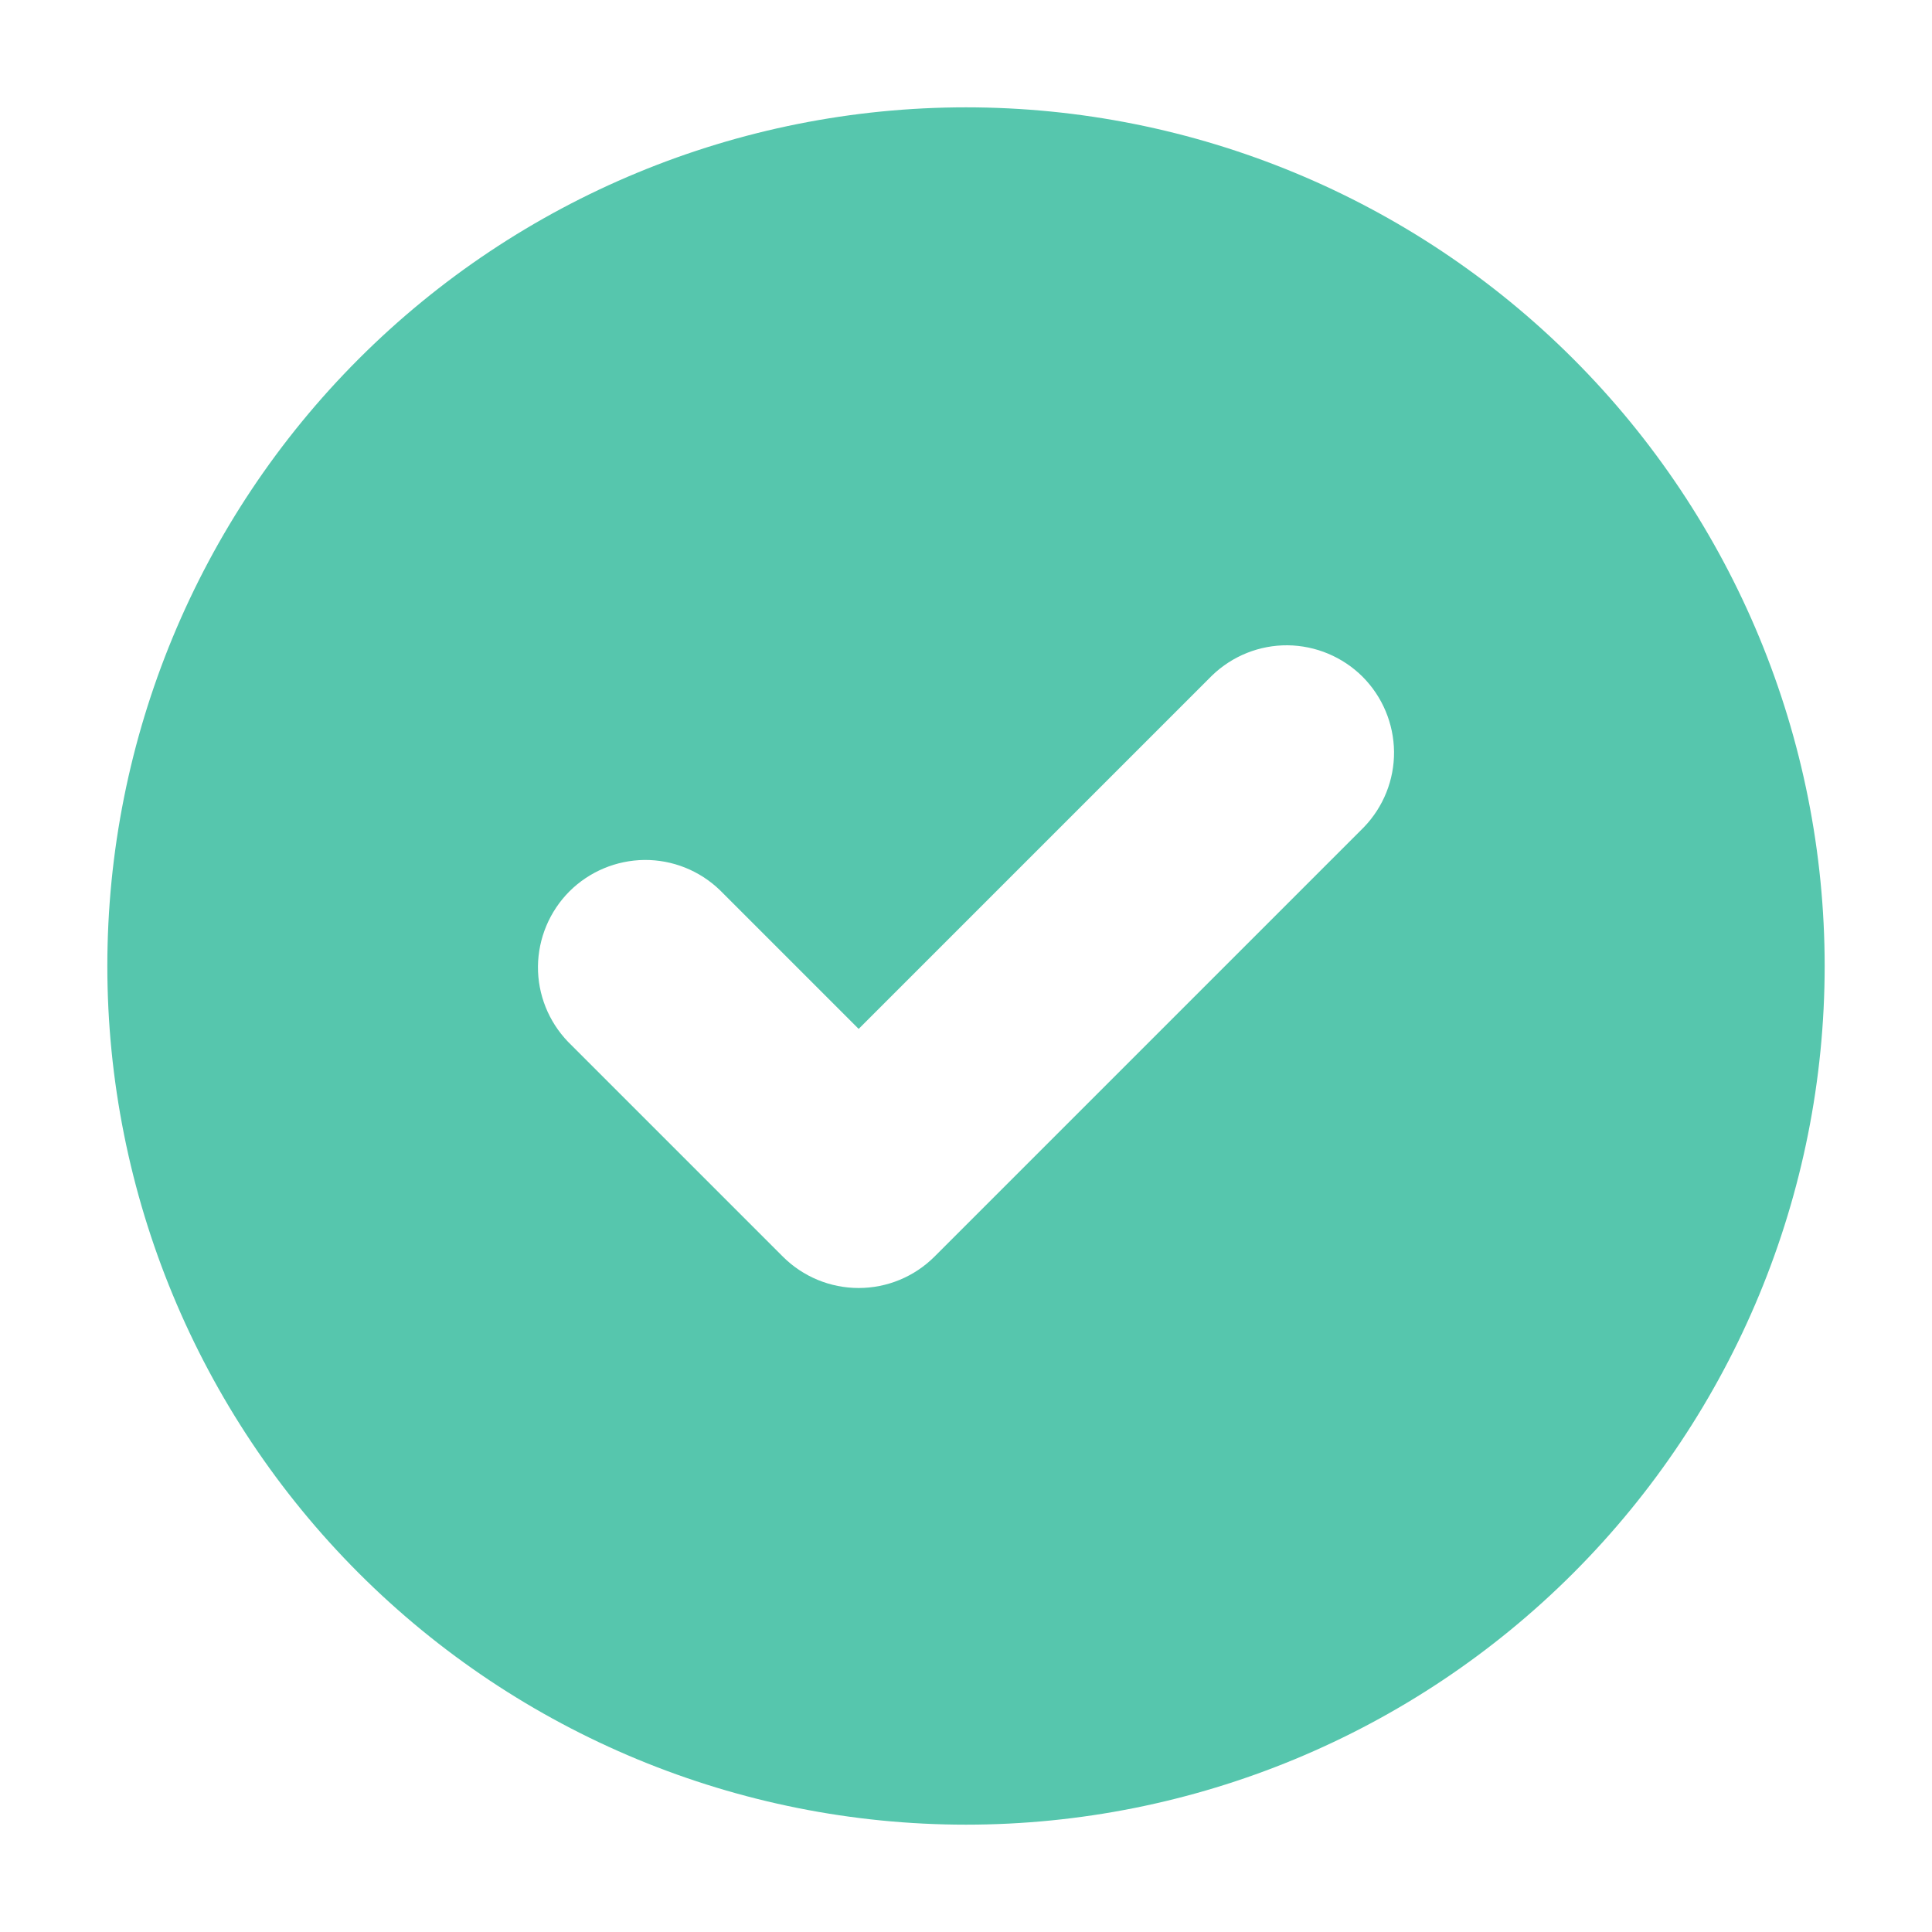 <svg width="18" height="18" viewBox="0 0 18 18" fill="none" xmlns="http://www.w3.org/2000/svg">
<path fill-rule="evenodd" clip-rule="evenodd" d="M9 17C11.122 17 13.157 16.157 14.657 14.657C16.157 13.157 17 11.122 17 9C17 6.878 16.157 4.843 14.657 3.343C13.157 1.843 11.122 1 9 1C6.878 1 4.843 1.843 3.343 3.343C1.843 4.843 1 6.878 1 9C1 11.122 1.843 13.157 3.343 14.657C4.843 16.157 6.878 17 9 17ZM12.707 7.707C12.889 7.518 12.99 7.266 12.988 7.004C12.985 6.741 12.88 6.491 12.695 6.305C12.509 6.12 12.259 6.015 11.996 6.012C11.734 6.01 11.482 6.111 11.293 6.293L8 9.586L6.707 8.293C6.518 8.111 6.266 8.01 6.004 8.012C5.741 8.015 5.491 8.12 5.305 8.305C5.12 8.491 5.015 8.741 5.012 9.004C5.01 9.266 5.111 9.518 5.293 9.707L7.293 11.707C7.481 11.895 7.735 12 8 12C8.265 12 8.519 11.895 8.707 11.707L12.707 7.707Z" fill="#56C6AD"/>
</svg>
